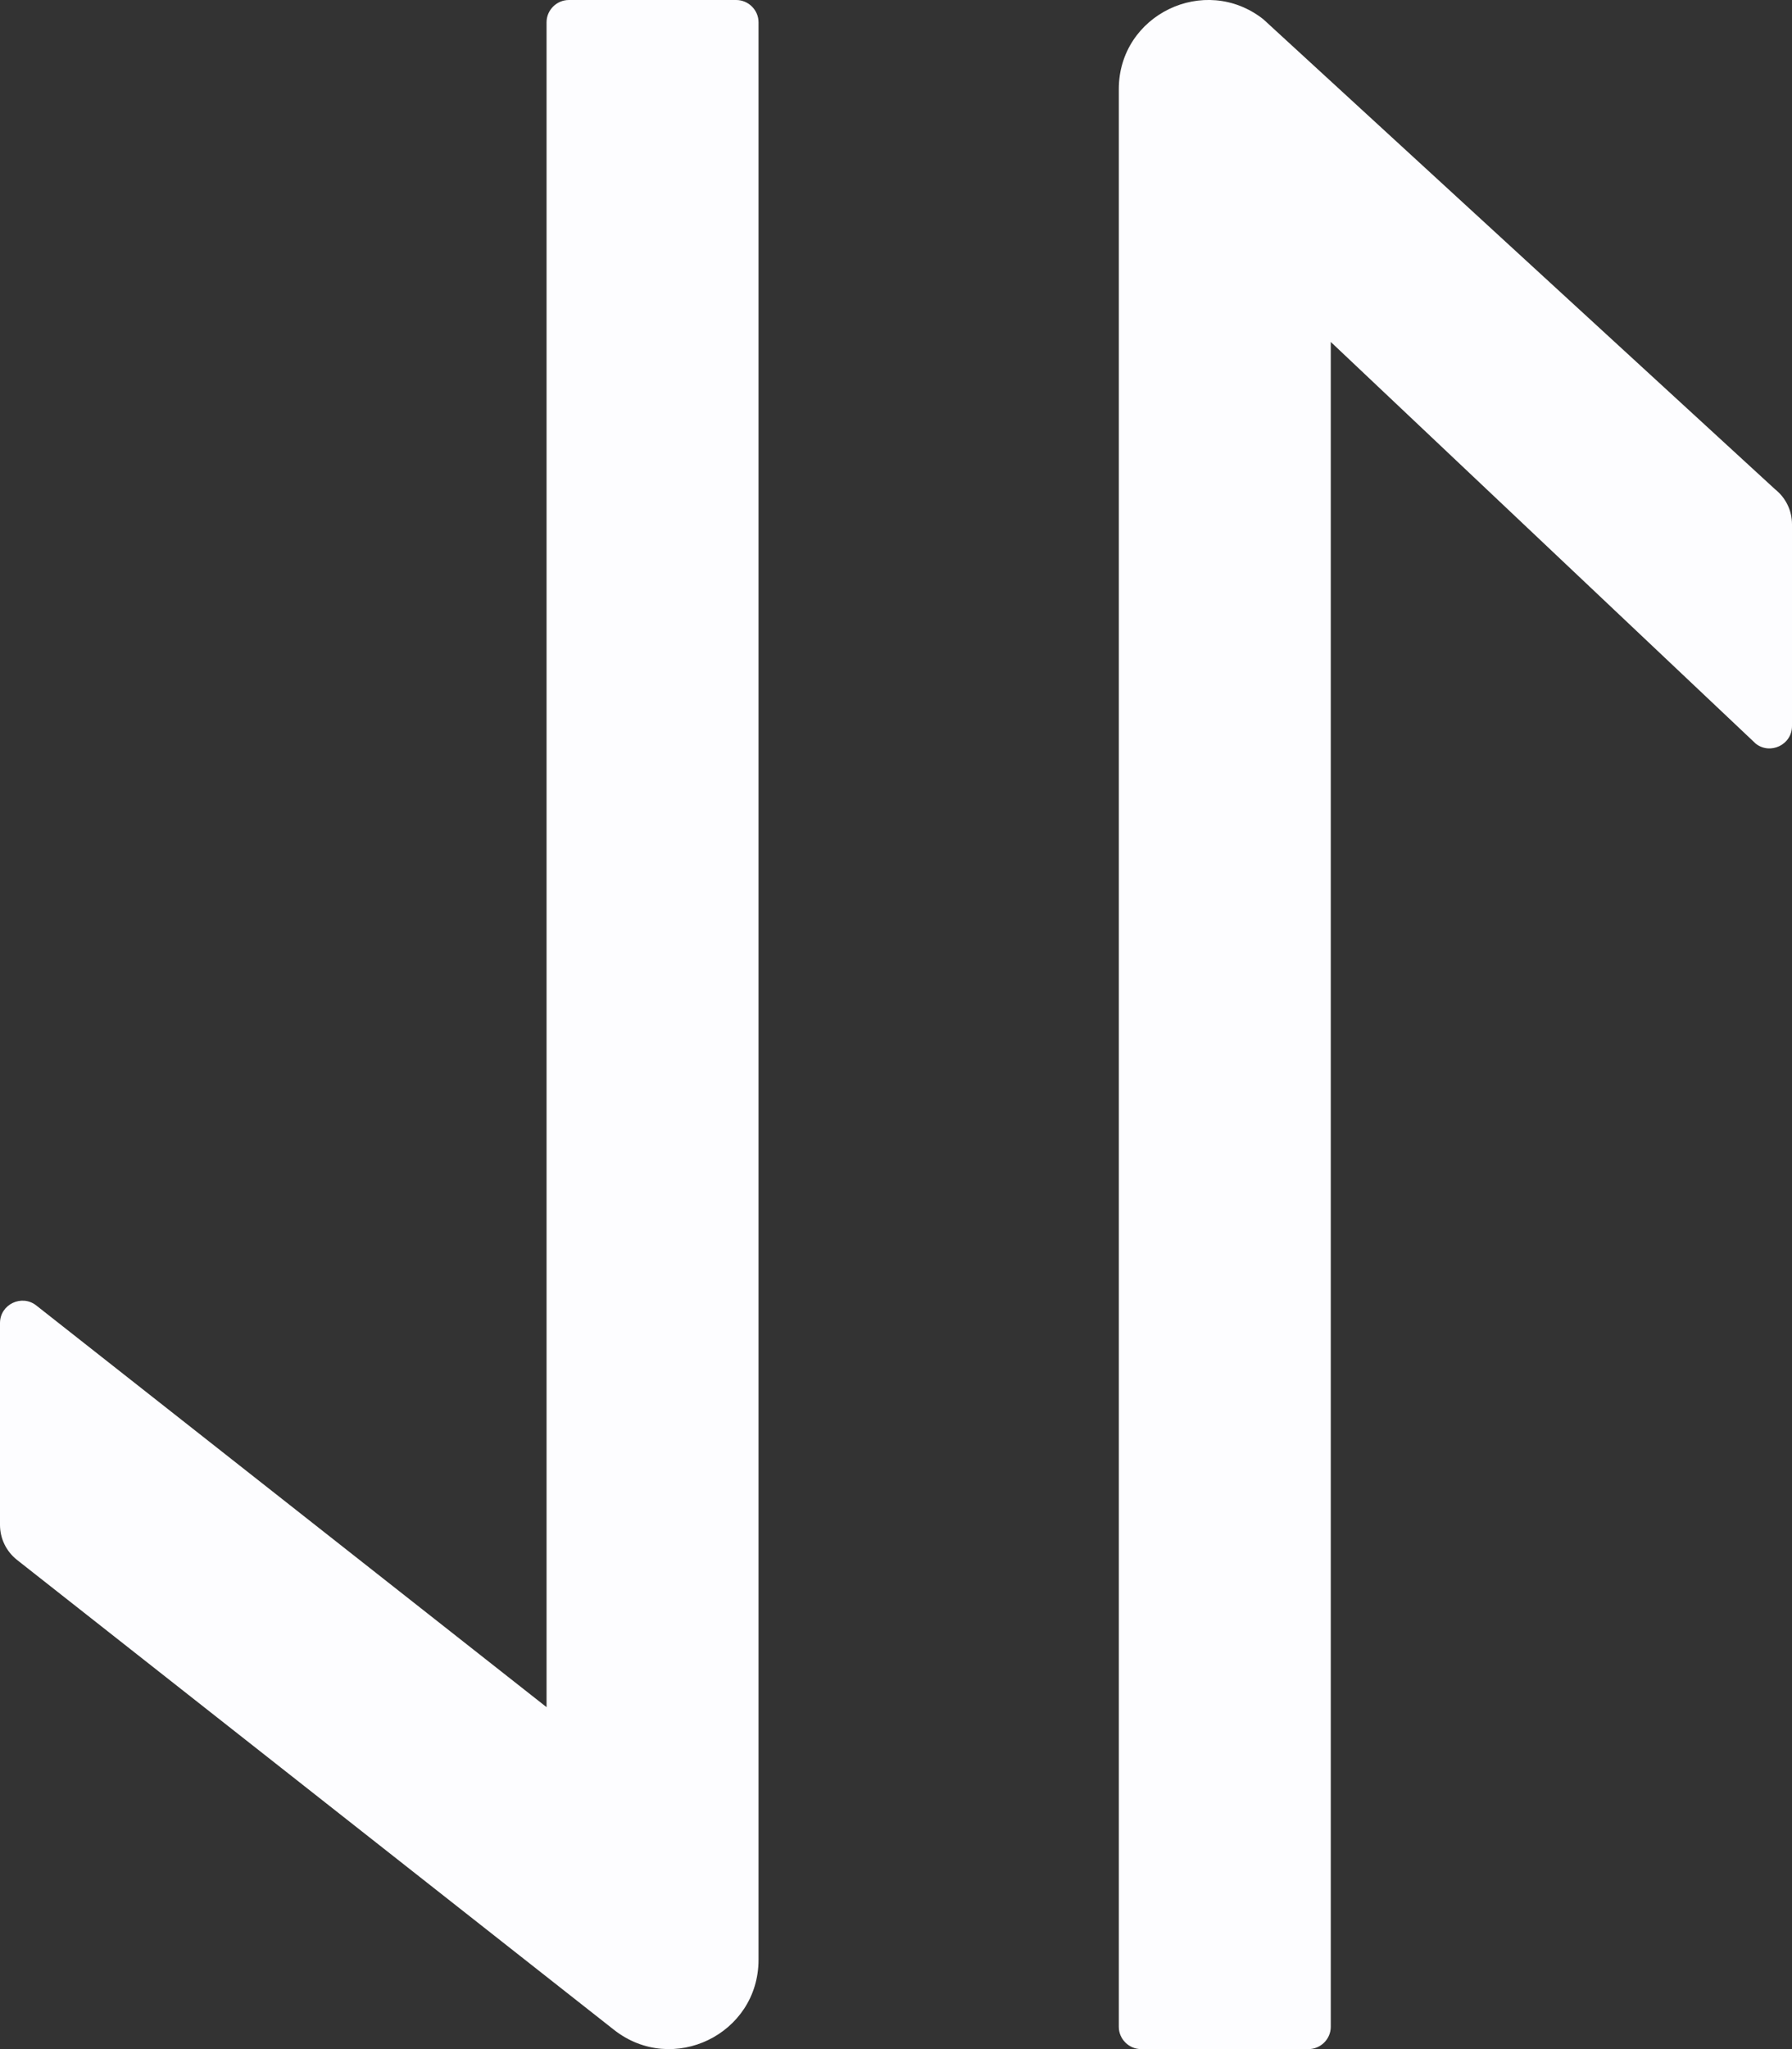 <svg width="21" height="24" viewBox="0 0 21 24" fill="none" xmlns="http://www.w3.org/2000/svg">
<rect x="0" y="0" width="21" height="24" fill="#333333" stroke="none"/>
<path d="M8.889 22.953L8.889 0.261C8.889 0.118 8.771 0 8.627 0L6.667 0C6.523 0 6.405 0.118 6.405 0.261L6.405 19.995L0.425 15.29C0.255 15.156 1.12887e-07 15.277 1.03337e-07 15.496L0 17.86C-6.98414e-09 18.019 0.072 18.169 0.199 18.27L7.196 23.775C7.882 24.313 8.889 23.827 8.889 22.953ZM15.595 23.739L15.595 4.005L20.575 8.71C20.745 8.844 21 8.723 21 8.504V6.14C21 5.981 20.928 5.831 20.801 5.73L14.804 0.225C14.118 -0.313 13.111 0.173 13.111 1.044L13.111 23.739C13.111 23.882 13.229 24 13.373 24H15.333C15.477 24 15.595 23.882 15.595 23.739Z" fill="#FDFDFF"/>
</svg>
